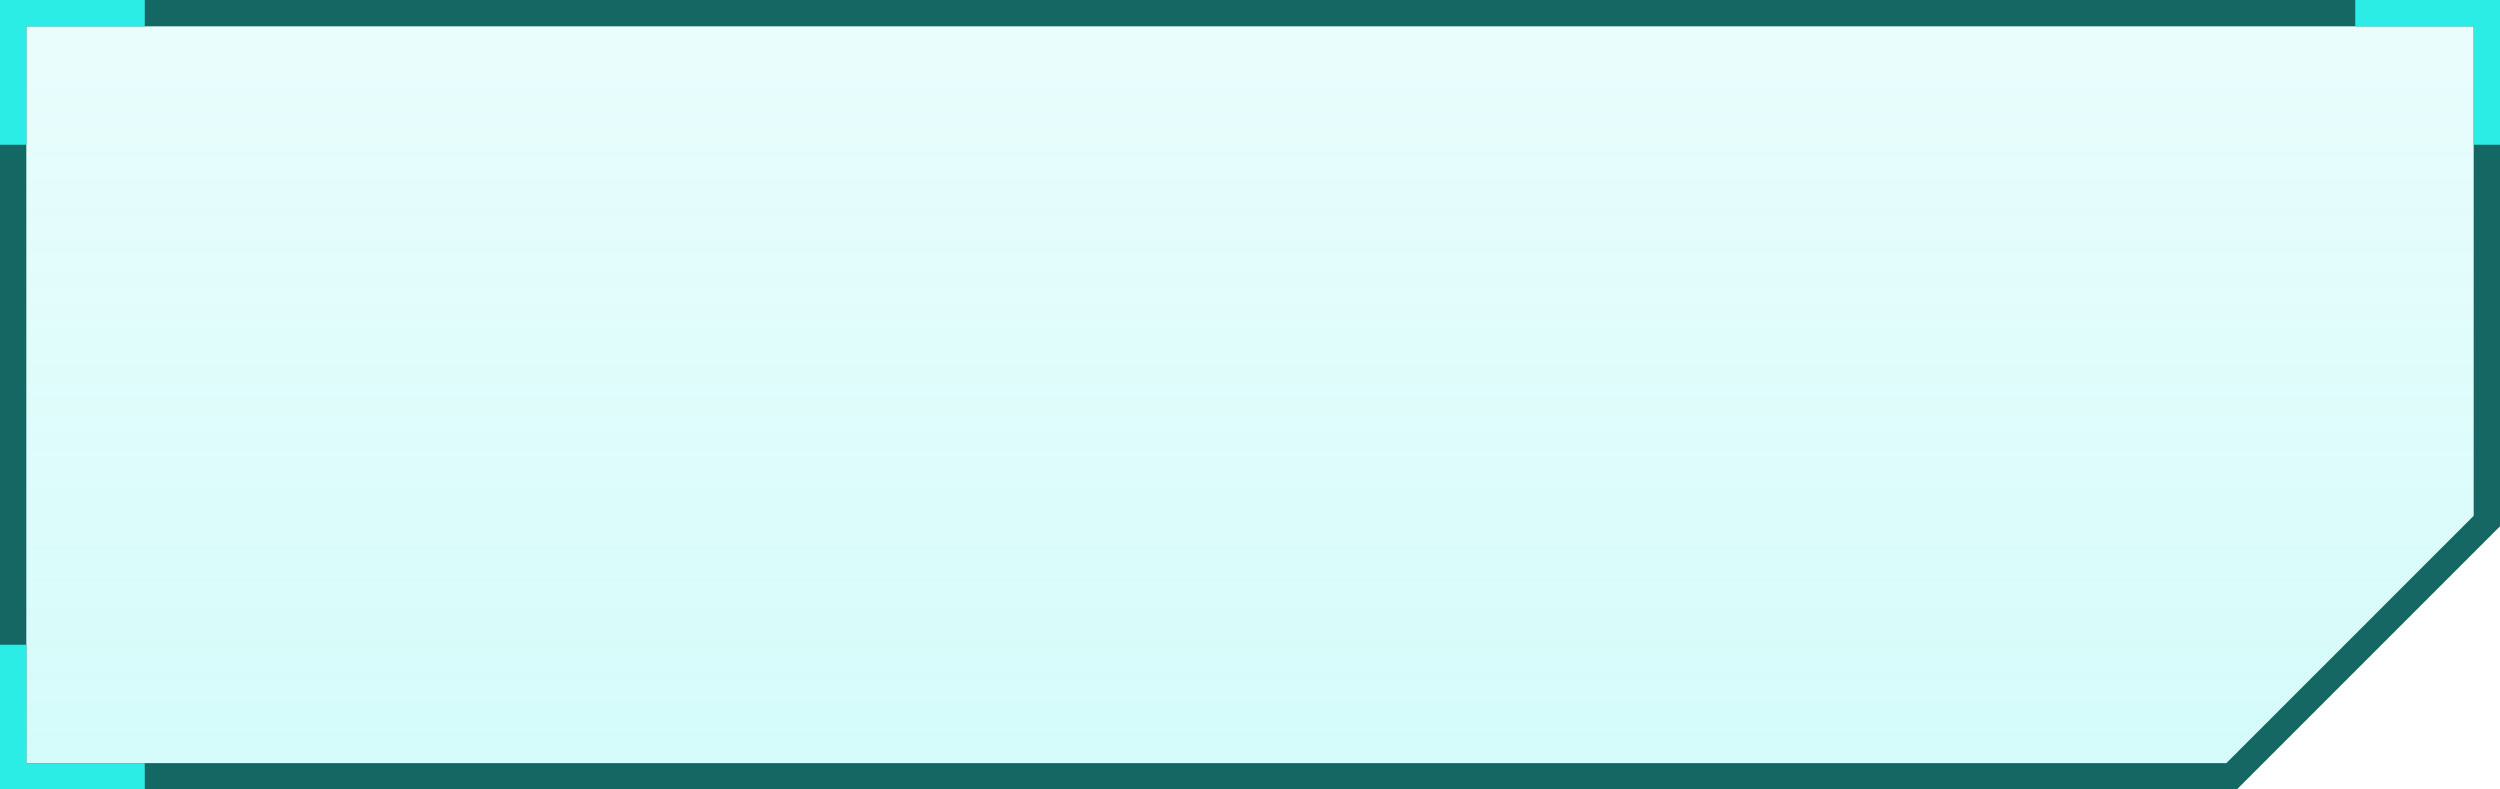 <?xml version="1.0" encoding="utf-8"?>
<!-- Generator: Adobe Illustrator 21.0.0, SVG Export Plug-In . SVG Version: 6.00 Build 0)  -->
<svg version="1.1" id="组_30" xmlns="http://www.w3.org/2000/svg" xmlns:xlink="http://www.w3.org/1999/xlink" x="0px" y="0px"
	 viewBox="0 0 95 30" style="enable-background:new 0 0 95 30;" xml:space="preserve">
<style type="text/css">
	.st0{fill:url(#SVGID_1_);}
	.st1{fill:#156764;}
	.st2{fill:#2BEDE6;}
</style>
<g>
	<g id="渐变背景_拷贝">
		
			<linearGradient id="SVGID_1_" gradientUnits="userSpaceOnUse" x1="1002" y1="-842.25" x2="1002" y2="-813.25" gradientTransform="matrix(1 0 0 -1 -954.5 -812.75)">
			<stop  offset="0" style="stop-color:#2BEDE6;stop-opacity:0.2"/>
			<stop  offset="1" style="stop-color:#2BEDE6;stop-opacity:0.102"/>
		</linearGradient>
		<polygon class="st0" points="0.5,29.5 0.5,0.5 94.5,0.5 94.5,19.8 84.8,29.5 		"/>
		<path class="st1" d="M94,1v18.6L84.6,29H1V1H94 M95,0H0v30h85l10-10V0L95,0z"/>
	</g>
	<g id="渐变背景_拷贝_12">
		<polygon class="st2" points="95,5.5 94,5.5 94,1 89.5,1 89.5,0 95,0 		"/>
	</g>
	<g id="渐变背景_拷贝_12_1_">
		<polygon class="st2" points="5.5,0 5.5,1 1,1 1,5.5 0,5.5 0,0 		"/>
	</g>
	<g id="渐变背景_拷贝_12_2_">
		<polygon class="st2" points="0,24.5 1,24.5 1,29 5.5,29 5.5,30 0,30 		"/>
	</g>
</g>
</svg>
